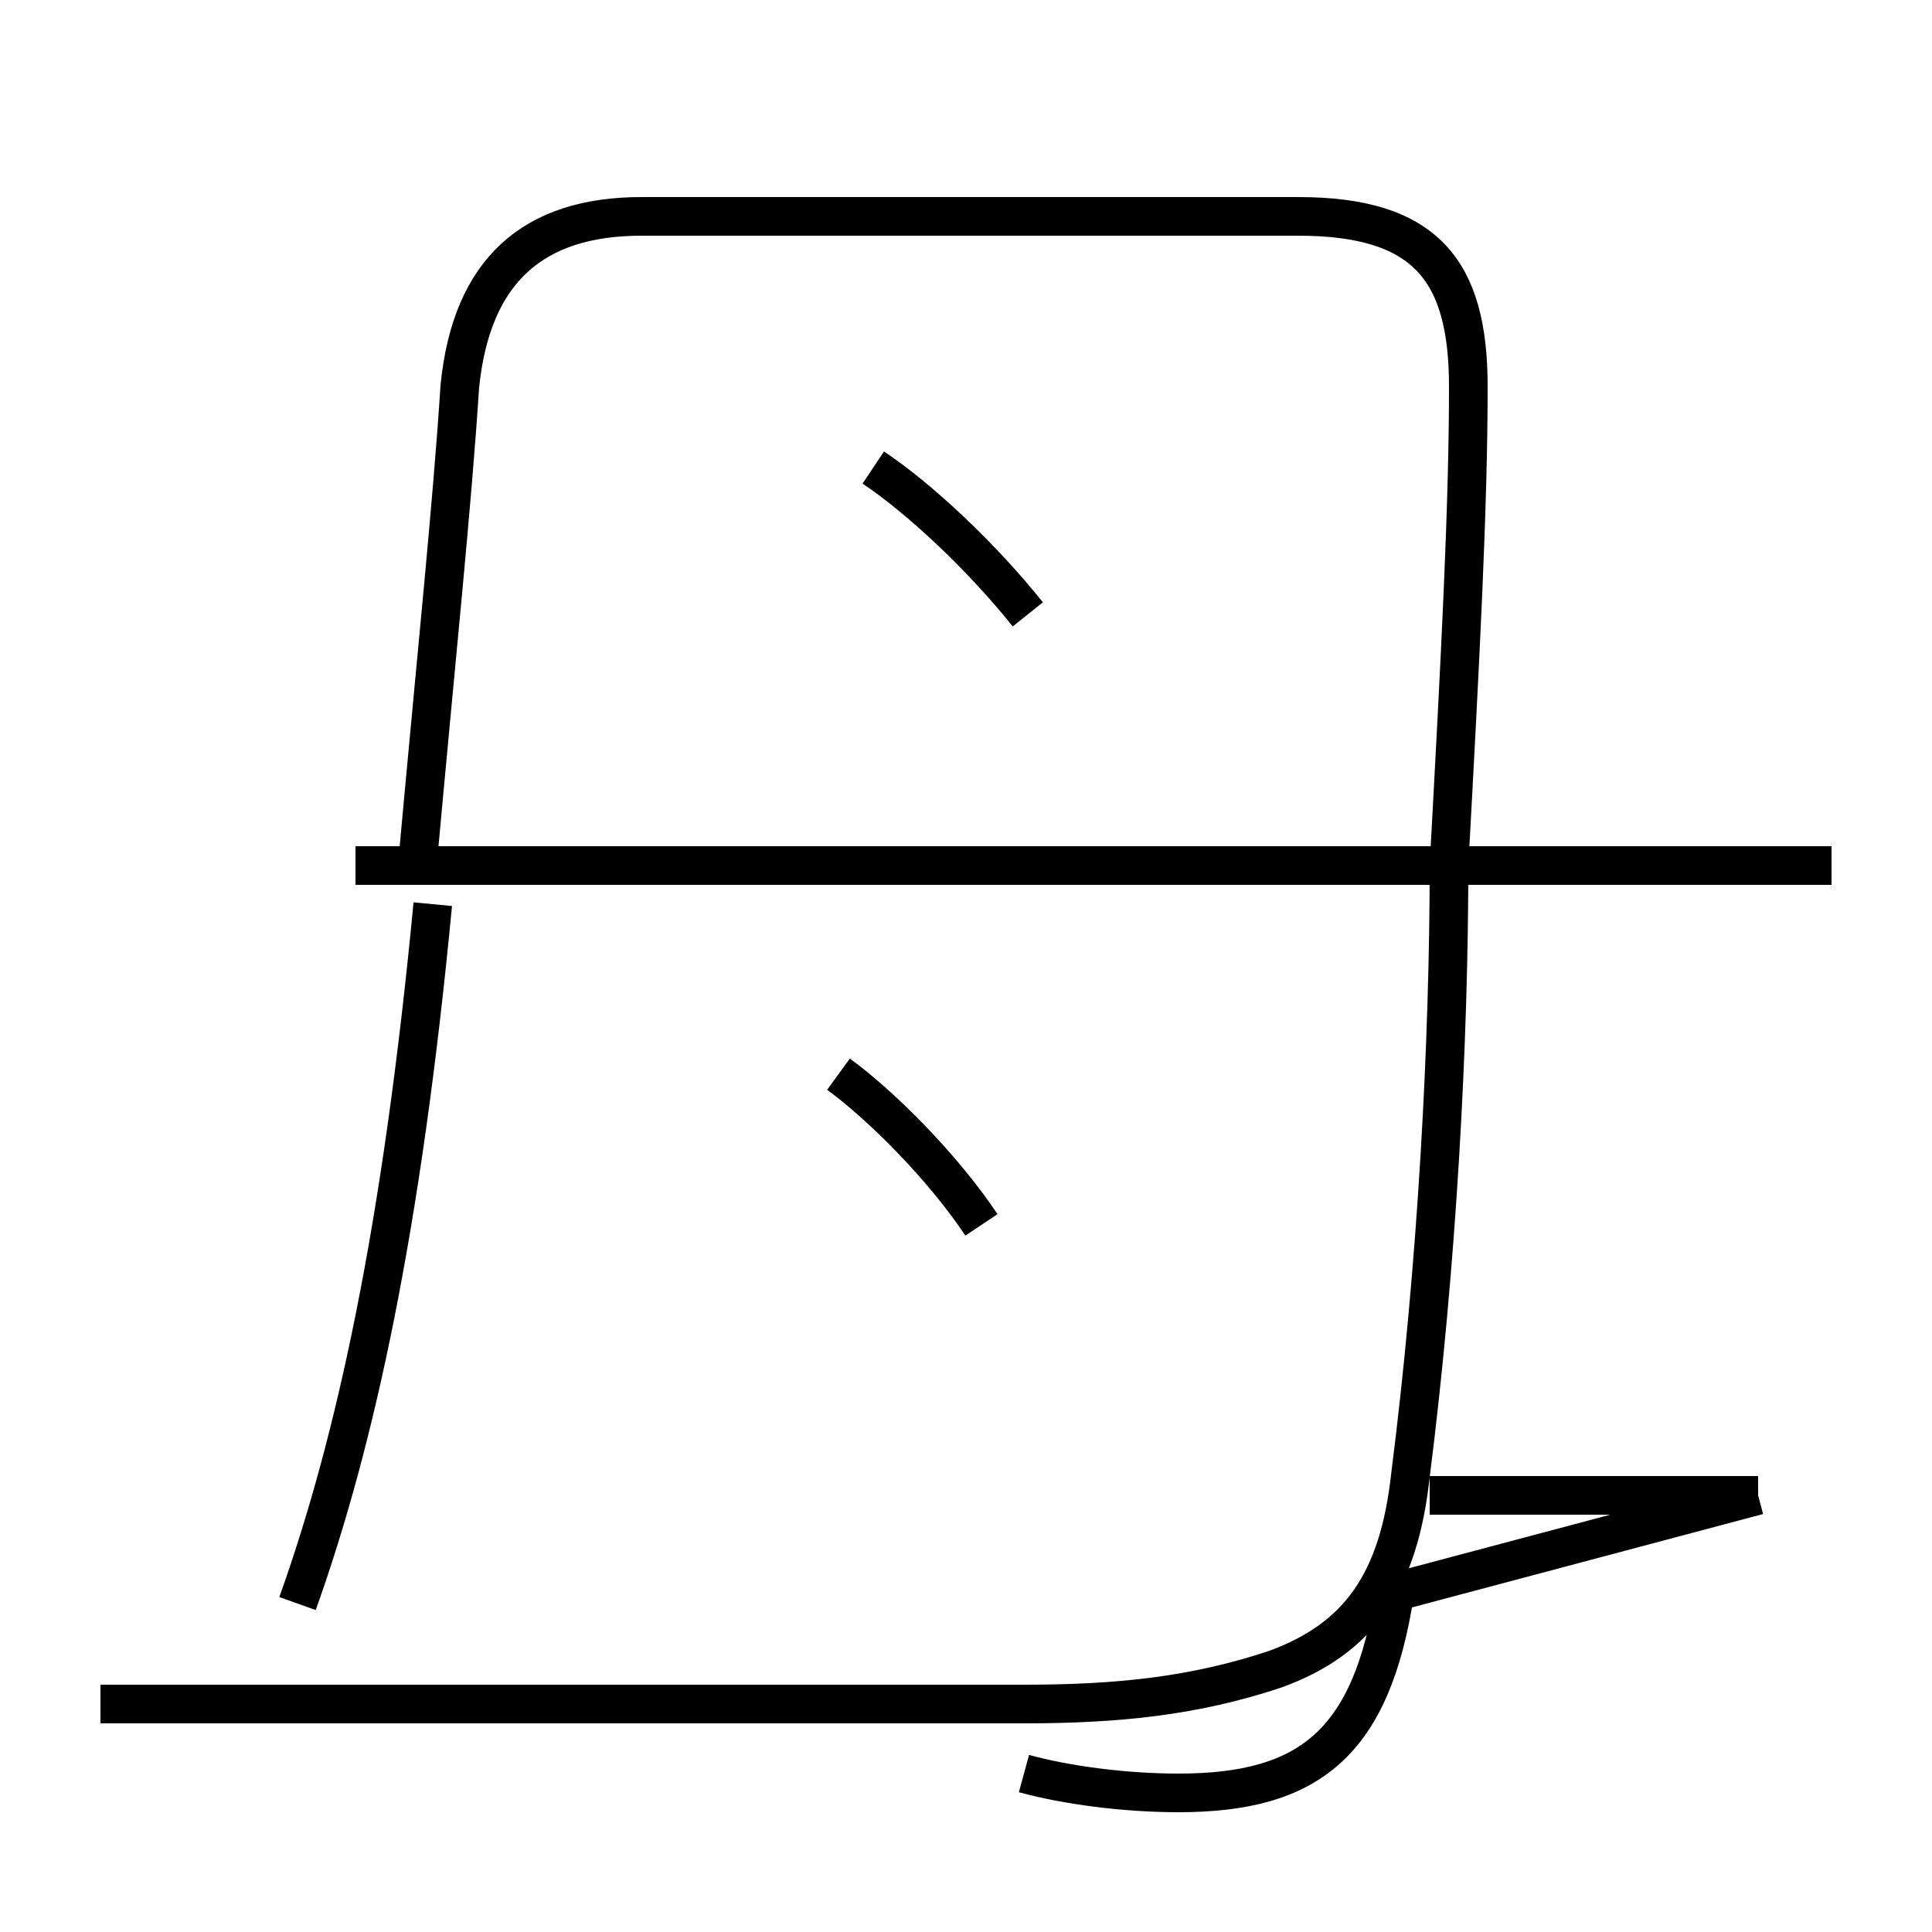 <?xml version='1.0' encoding='utf8'?>
<svg viewBox="0.0 -6.0 50.0 50.0" version="1.1" xmlns="http://www.w3.org/2000/svg">
<rect x="0.0" y="-6.0" width="50.0" height="50.0" fill="#808080" stroke="none"/>
<rect x="-1000" y="-1000" width="2000" height="2000" stroke="white" fill="white"/>
<g style="fill:white;stroke:#000000;  stroke-width:1">
<path d="M 26.5 1.9 C 27.6 2.2 29.1 2.4 30.5 2.4 C 33.9 2.4 35.5 1.1 36.1 -2.8 L 45.5 -5.3 M 7.7 -2.5 C 9.2 -6.7 10.4 -12.2 11.2 -20.6 M 45.5 -5.3 L 37.0 -5.3 M 25.4 -12.3 C 24.4 -13.8 22.8 -15.4 21.7 -16.2 M 10.8 -21.6 C 11.3 -27.1 11.7 -30.9 11.9 -34.0 C 12.2 -37.0 13.8 -38.4 16.6 -38.4 L 33.6 -38.4 C 36.9 -38.4 38.0 -37.0 38.0 -34.0 C 38.0 -30.9 37.8 -27.1 37.5 -21.6 C 37.5 -17.1 37.2 -11.3 36.5 -5.8 C 36.2 -3.1 35.2 -1.6 33.0 -0.8 C 30.9 -0.1 28.9 0.1 26.5 0.1 L 2.6 0.1 M 47.4 -21.6 L 9.2 -21.6 M 26.6 -28.1 C 25.4 -29.6 23.8 -31.1 22.6 -31.9" transform="translate(0.0, 38.0)" />
</g>
</svg>
